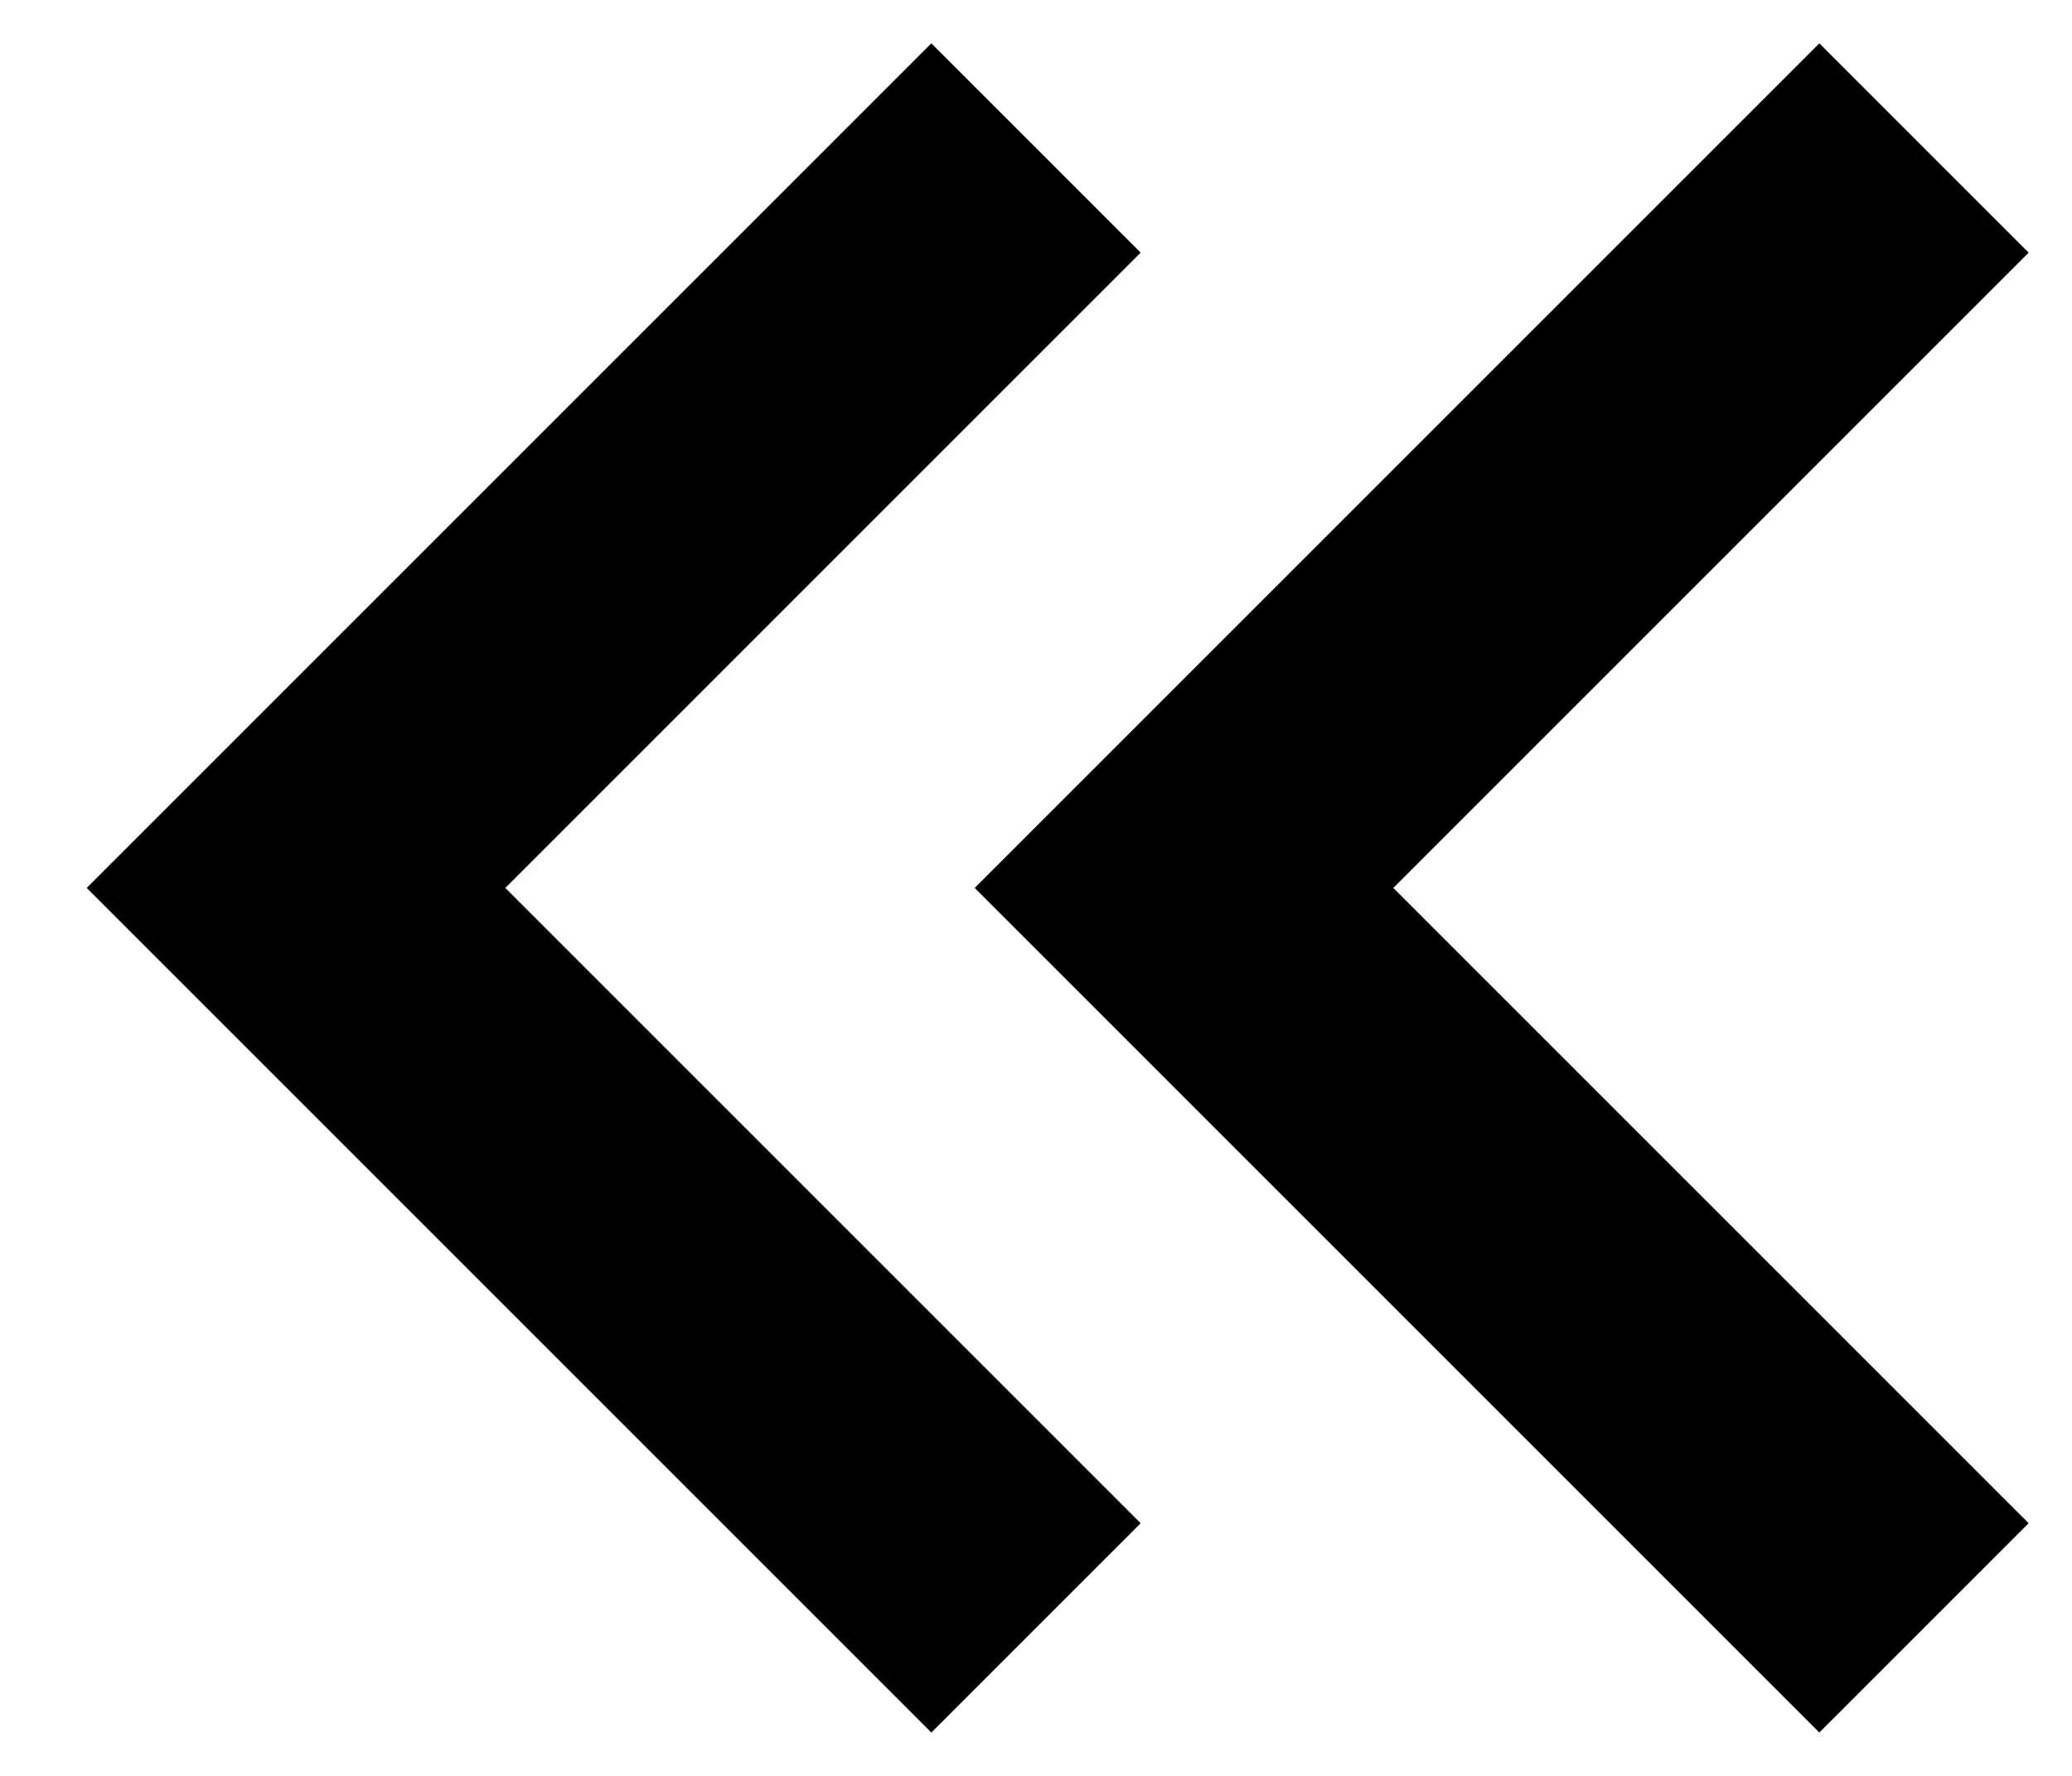 <svg width="14" height="12" viewBox="0 0 14 12" fill="none" xmlns="http://www.w3.org/2000/svg">
<path d="M13 1L8 6L13 11" stroke="black" stroke-width="2"/>
<path d="M7 1L2 6L7 11" stroke="black" stroke-width="2"/>
</svg>
